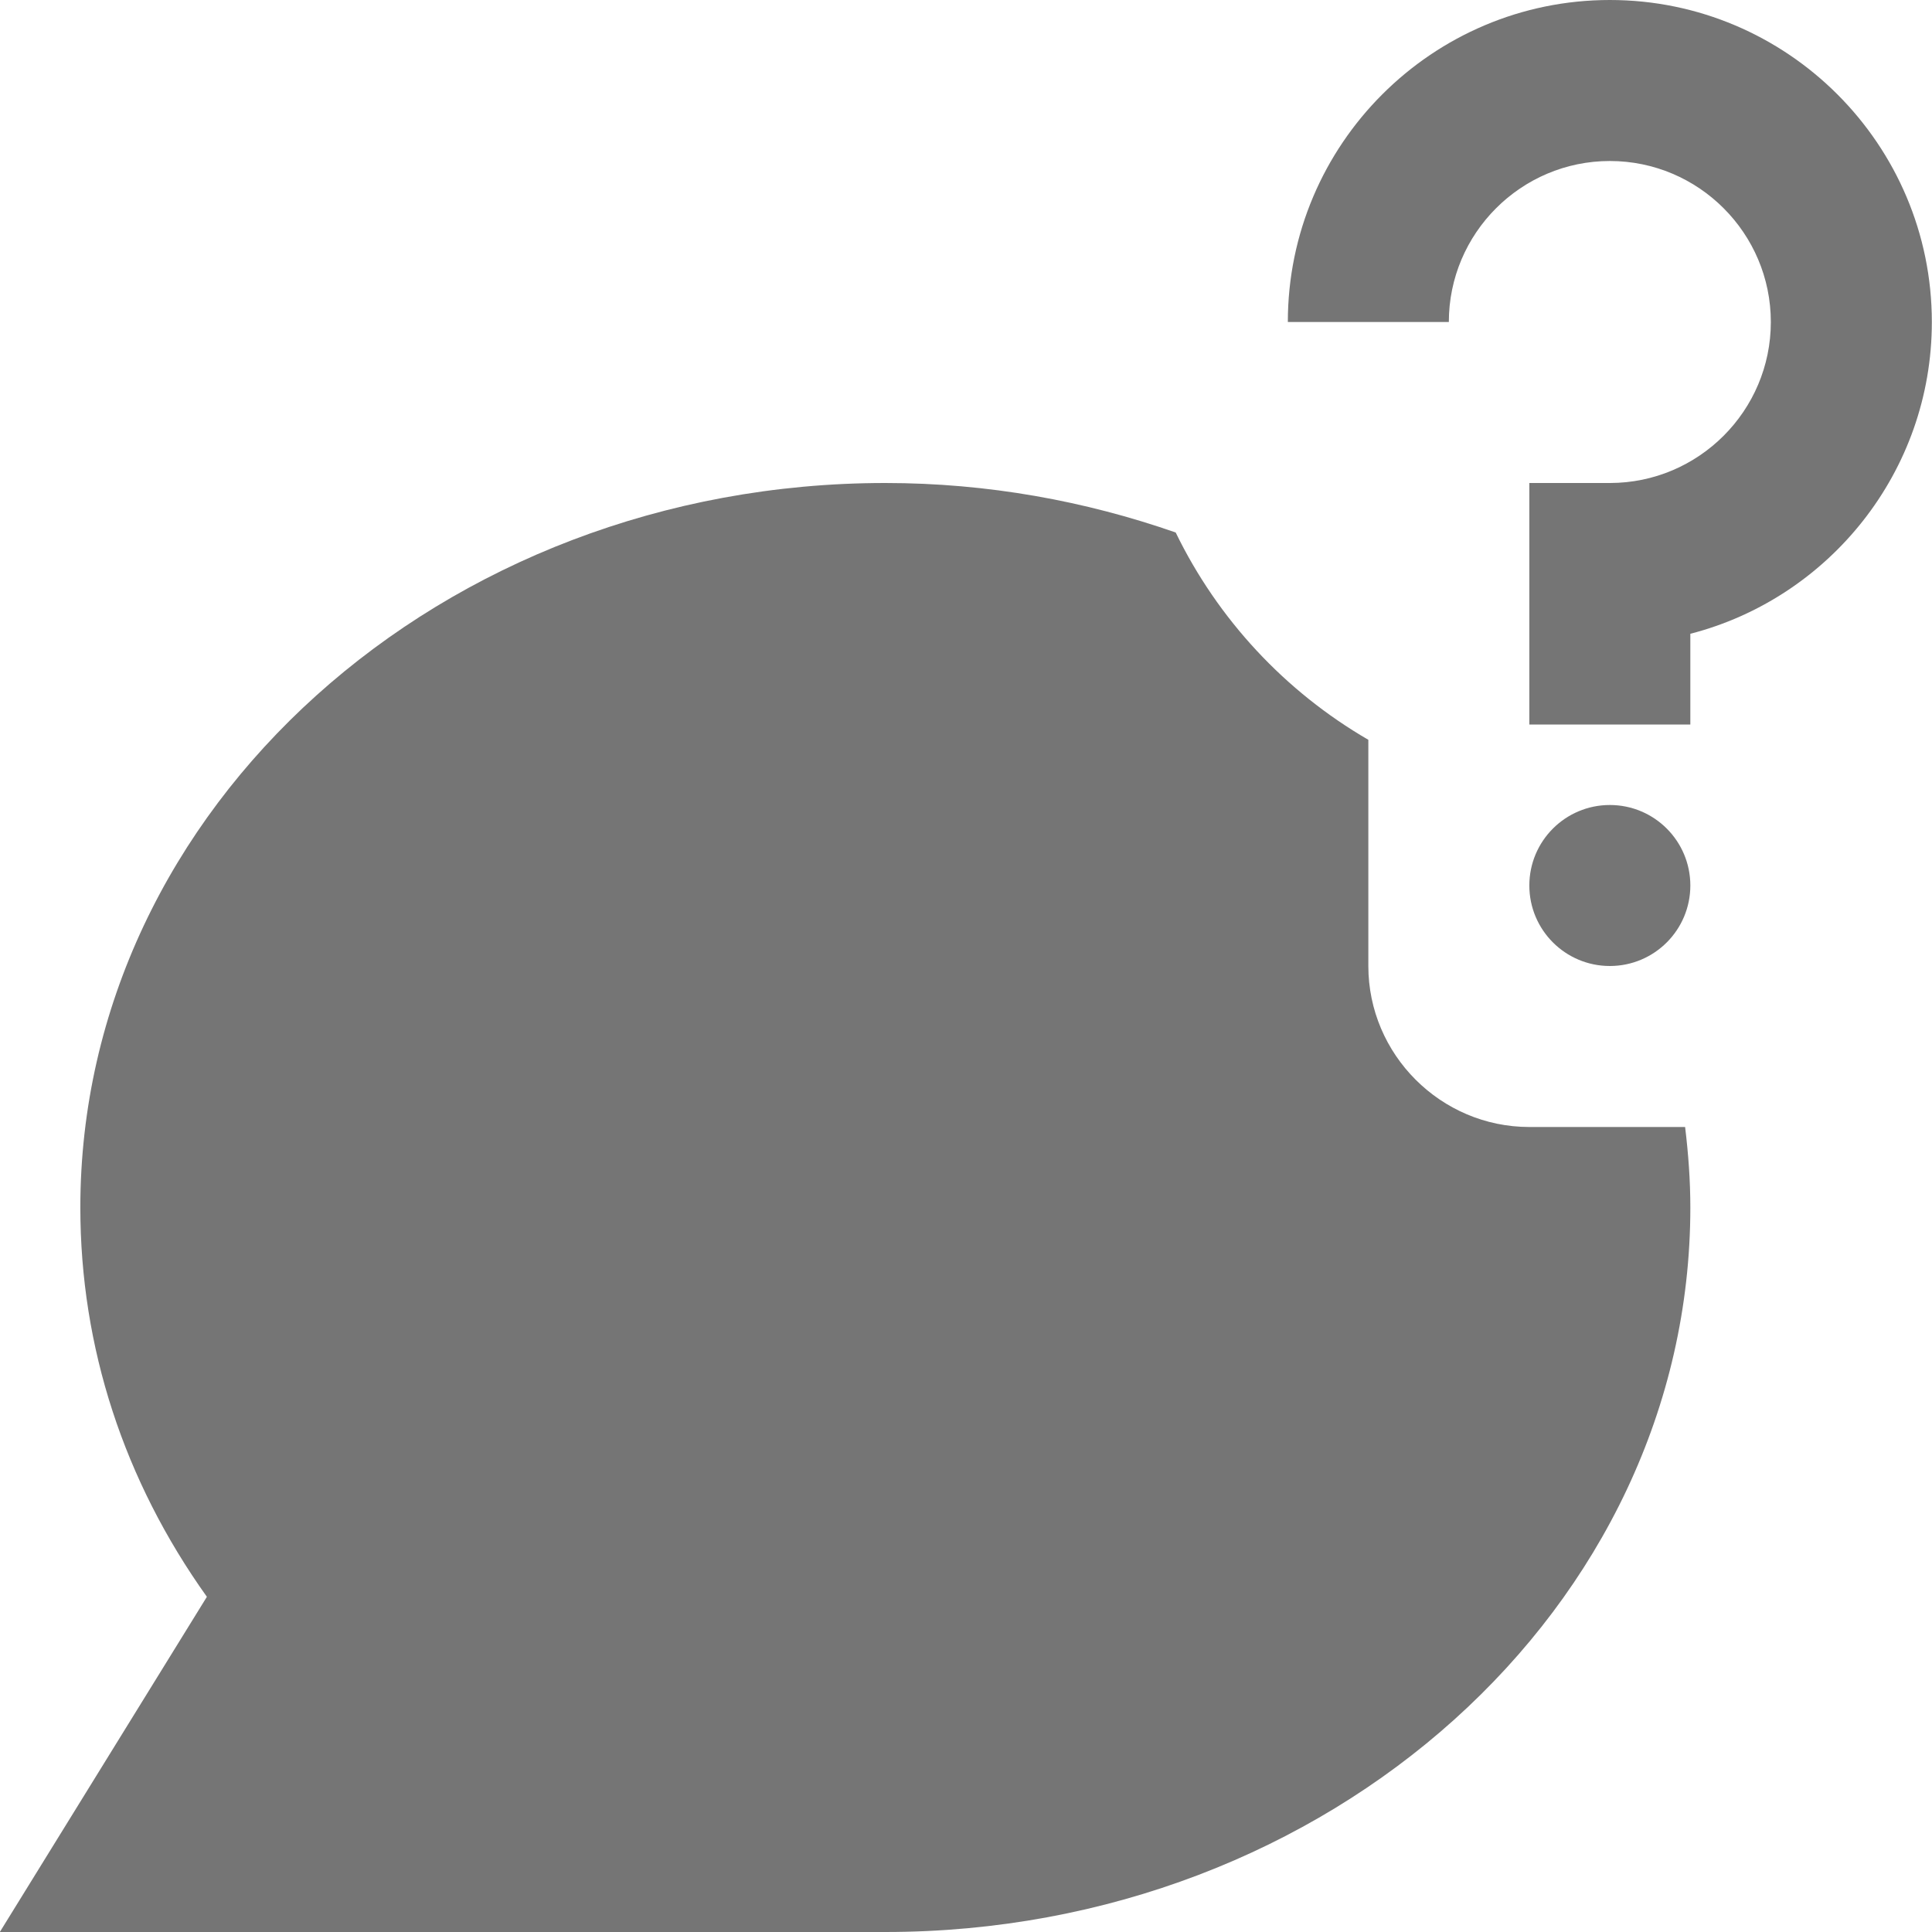 <?xml version="1.0" encoding="utf-8"?>
<!-- Generator: Adobe Illustrator 17.1.0, SVG Export Plug-In . SVG Version: 6.00 Build 0)  -->
<!DOCTYPE svg PUBLIC "-//W3C//DTD SVG 1.1//EN" "http://www.w3.org/Graphics/SVG/1.1/DTD/svg11.dtd">
<svg version="1.1" xmlns="http://www.w3.org/2000/svg" xmlns:xlink="http://www.w3.org/1999/xlink" x="0px" y="0px" width="24px"
	 height="24px" viewBox="0 0 24 24" enable-background="new 0 0 24 24" xml:space="preserve">
<g id="Frame_-_24px">
	<rect fill="none" width="24" height="24"/>
</g>
<g id="Filled_Icons">
	<g>
		<path fill="#757575" d="M18.998,14c-1.1,0-2-0.9-2-2V9.19c-1.033-0.599-1.869-1.496-2.393-2.575C13.484,6.224,12.271,6,10.998,6
			c-5.514,0-10,4.037-10,9c0,1.735,0.541,3.392,1.572,4.836C-0.002,24-0.002,24-0.002,24s6.583,0,11,0c5.514,0,10-4.037,10-9
			c0-0.338-0.025-0.671-0.065-1H18.998z"/>
		<path fill="#757575" d="M19.998,0c-2.206,0-4,1.794-4,4h2c0-1.102,0.898-2,2-2c1.103,0,2,0.898,2,2s-0.897,2-2,2h-1v3h2V7.873
			c1.724-0.444,3-2.013,3-3.873C23.998,1.794,22.204,0,19.998,0z"/>
		<circle fill="#757575" cx="19.998" cy="11" r="1"/>
	</g>
</g>
</svg>
